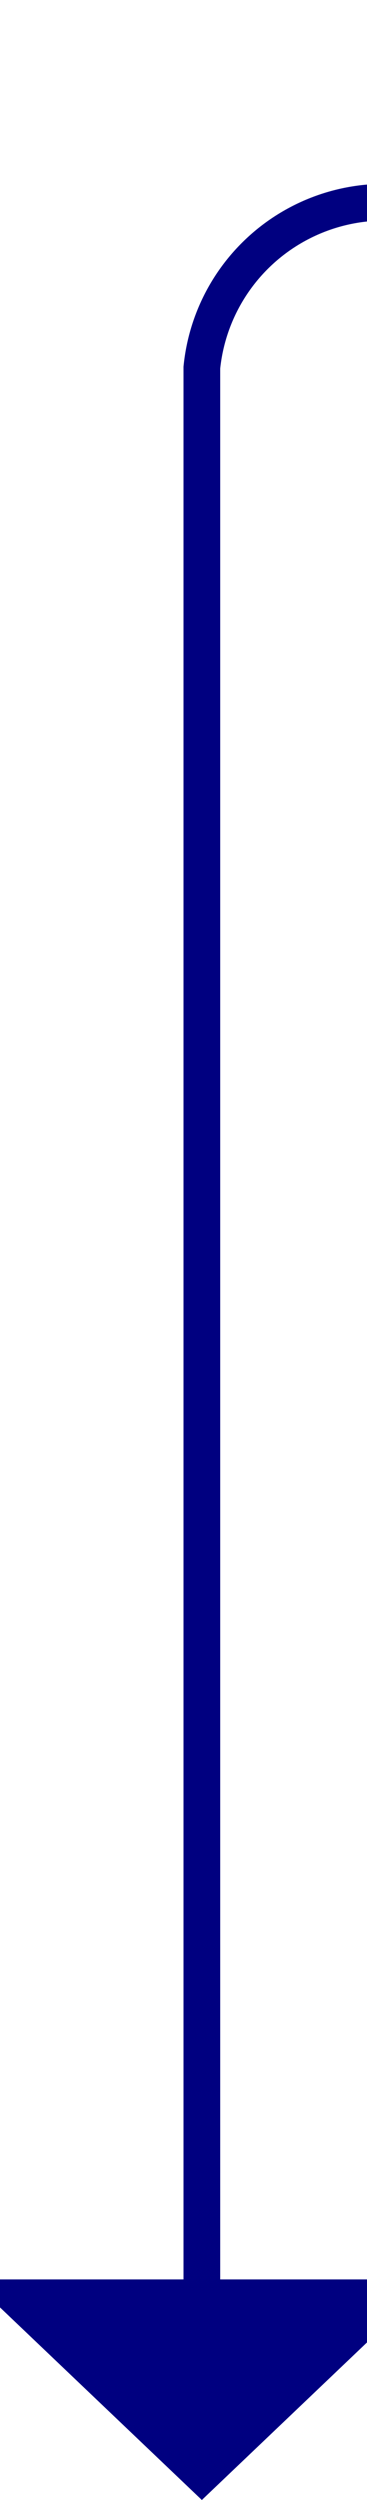 ﻿<?xml version="1.0" encoding="utf-8"?>
<svg version="1.1" xmlns:xlink="http://www.w3.org/1999/xlink" width="10px" height="68px" preserveAspectRatio="xMidYMin meet" viewBox="1317 2601  8 68" xmlns="http://www.w3.org/2000/svg">
  <path d="M 1321.5 2664  L 1321.5 2611  A 5 5 0 0 1 1326.5 2606.5 L 1712 2606.5  A 5 5 0 0 1 1717.5 2611.5 L 1717.5 2662  " stroke-width="1" stroke="#000080" fill="none" />
  <path d="M 1315.2 2663  L 1321.5 2669  L 1327.8 2663  L 1315.2 2663  Z M 1711.2 2661  L 1717.5 2667  L 1723.8 2661  L 1711.2 2661  Z " fill-rule="nonzero" fill="#000080" stroke="none" />
</svg>